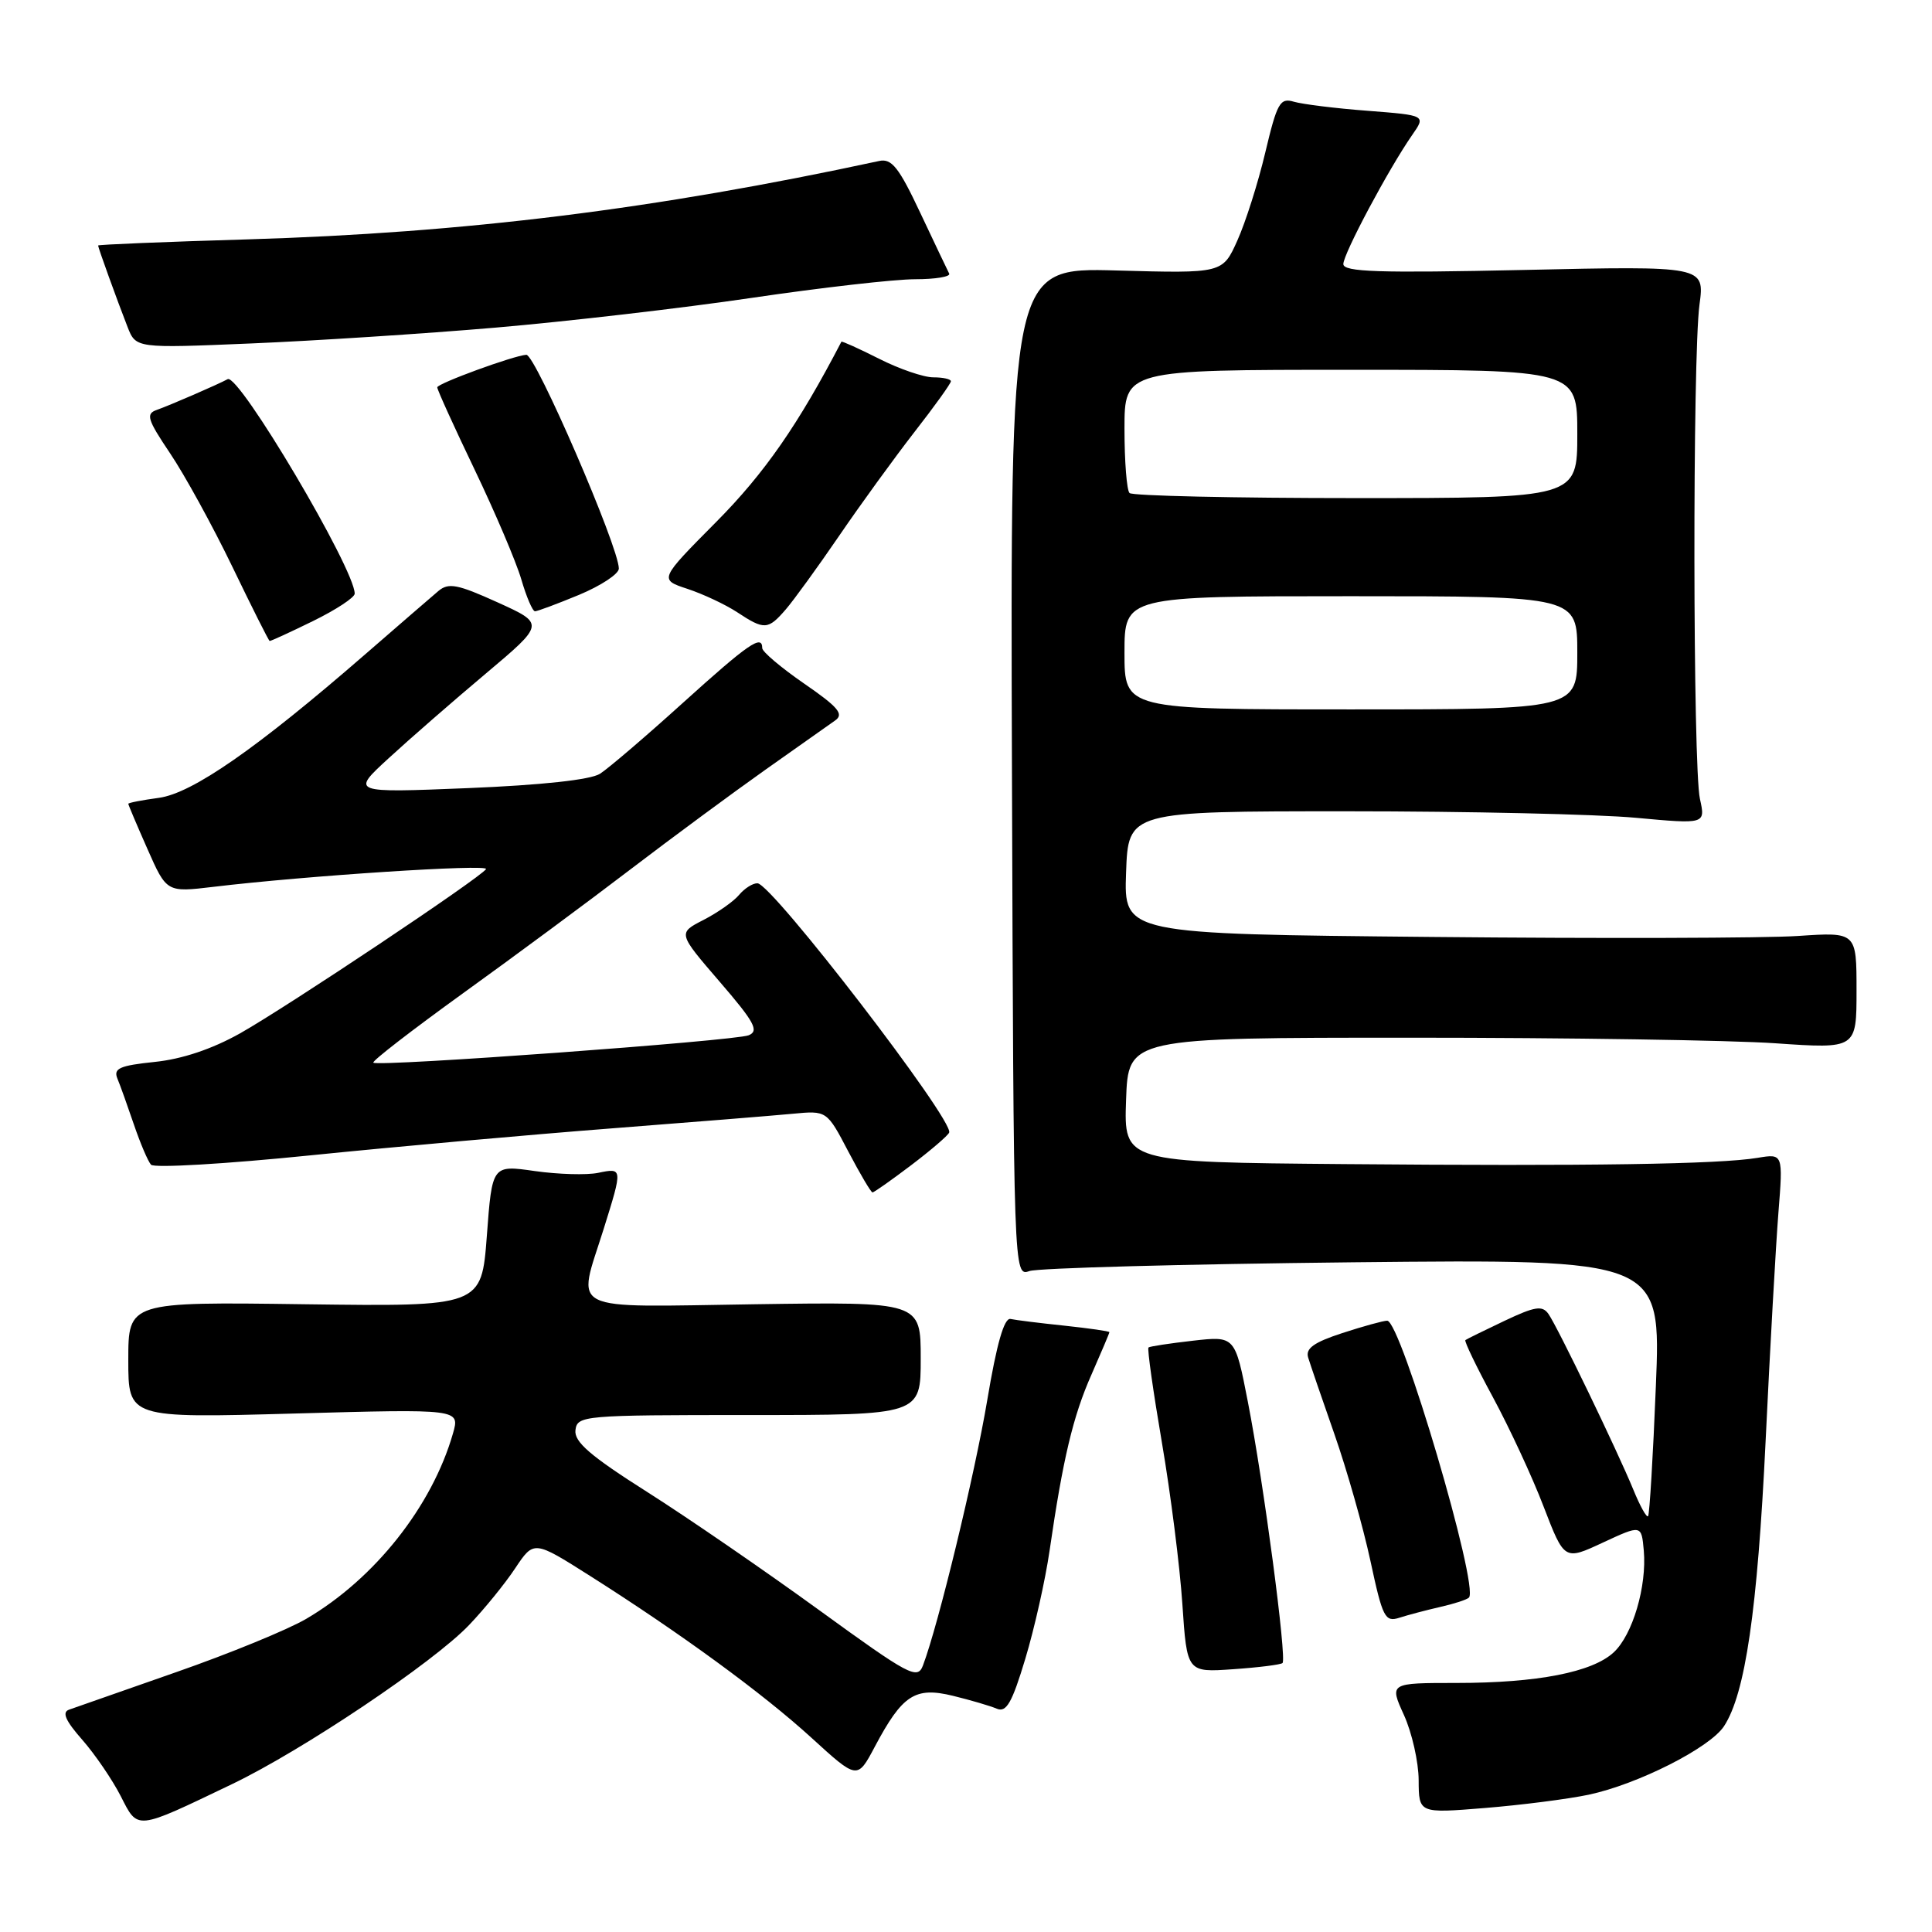 <?xml version="1.0" encoding="UTF-8" standalone="no"?>
<!DOCTYPE svg PUBLIC "-//W3C//DTD SVG 1.1//EN" "http://www.w3.org/Graphics/SVG/1.1/DTD/svg11.dtd" >
<svg xmlns="http://www.w3.org/2000/svg" xmlns:xlink="http://www.w3.org/1999/xlink" version="1.1" viewBox="0 0 256 256">
 <g >
 <path fill="currentColor"
d=" M 30.76 236.40 C 40.08 231.93 57.44 220.28 62.15 215.33 C 64.16 213.23 66.92 209.84 68.27 207.80 C 70.74 204.10 70.74 204.10 78.16 208.80 C 90.21 216.44 101.09 224.39 107.55 230.29 C 113.60 235.81 113.60 235.81 115.91 231.46 C 119.57 224.57 121.24 223.48 126.26 224.70 C 128.59 225.27 131.21 226.04 132.08 226.41 C 133.35 226.95 134.10 225.64 135.86 219.79 C 137.07 215.78 138.51 209.35 139.07 205.50 C 140.84 193.30 142.18 187.65 144.63 182.13 C 145.93 179.17 147.00 176.65 147.00 176.52 C 147.00 176.39 144.33 176.01 141.07 175.66 C 137.80 175.32 134.58 174.92 133.90 174.77 C 133.06 174.59 132.07 178.03 130.82 185.50 C 129.16 195.39 124.32 215.37 122.29 220.70 C 121.56 222.60 120.47 222.01 108.50 213.32 C 101.35 208.13 91.11 201.09 85.75 197.69 C 78.21 192.91 76.06 191.05 76.25 189.50 C 76.49 187.57 77.25 187.50 99.25 187.50 C 122.00 187.50 122.00 187.50 122.00 180.00 C 122.00 172.50 122.00 172.50 100.00 172.82 C 74.69 173.19 76.47 174.07 79.99 162.84 C 82.52 154.75 82.52 154.73 79.25 155.41 C 77.74 155.72 73.96 155.61 70.86 155.17 C 65.21 154.36 65.21 154.36 64.51 163.75 C 63.80 173.13 63.80 173.13 40.40 172.82 C 17.00 172.50 17.00 172.50 17.00 180.21 C 17.00 187.91 17.00 187.91 38.98 187.30 C 60.95 186.69 60.95 186.69 60.02 189.94 C 57.25 199.59 49.65 209.19 40.57 214.51 C 38.15 215.93 30.40 219.11 23.34 221.57 C 16.28 224.04 9.89 226.28 9.15 226.54 C 8.18 226.88 8.68 228.01 10.90 230.53 C 12.60 232.47 14.89 235.83 16.00 238.00 C 18.31 242.53 17.87 242.58 30.76 236.40 Z  M 210.50 237.81 C 217.01 236.43 226.56 231.60 228.44 228.73 C 231.26 224.43 232.87 213.39 233.95 191.00 C 234.54 178.62 235.31 164.98 235.65 160.68 C 236.27 152.86 236.27 152.86 232.89 153.42 C 227.77 154.27 210.65 154.53 178.21 154.25 C 148.92 154.00 148.92 154.00 149.21 145.75 C 149.50 137.50 149.50 137.50 187.00 137.50 C 207.62 137.50 229.34 137.83 235.25 138.24 C 246.00 138.98 246.00 138.98 246.00 131.24 C 246.00 123.50 246.00 123.50 238.25 124.02 C 233.99 124.31 212.15 124.37 189.71 124.15 C 148.92 123.76 148.92 123.76 149.21 115.63 C 149.50 107.50 149.50 107.50 178.50 107.50 C 194.45 107.50 211.66 107.89 216.75 108.36 C 225.99 109.21 225.99 109.21 225.25 105.86 C 224.31 101.64 224.26 47.29 225.19 40.37 C 225.88 35.24 225.88 35.24 201.94 35.77 C 182.69 36.19 178.00 36.04 178.00 34.99 C 178.00 33.63 184.01 22.36 187.12 17.89 C 188.94 15.28 188.94 15.28 181.22 14.68 C 176.97 14.36 172.58 13.81 171.45 13.48 C 169.61 12.93 169.22 13.62 167.66 20.19 C 166.71 24.21 165.04 29.46 163.96 31.86 C 162.00 36.23 162.00 36.23 147.94 35.84 C 133.87 35.45 133.87 35.45 134.09 102.30 C 134.31 169.15 134.31 169.15 136.41 168.42 C 137.56 168.02 156.86 167.50 179.30 167.26 C 220.10 166.84 220.10 166.84 219.41 183.67 C 219.04 192.93 218.57 200.68 218.38 200.90 C 218.18 201.13 217.31 199.55 216.43 197.40 C 214.28 192.17 206.40 175.85 205.18 174.11 C 204.37 172.95 203.40 173.10 199.35 175.02 C 196.68 176.29 194.35 177.43 194.17 177.57 C 194.00 177.71 195.64 181.12 197.83 185.16 C 200.01 189.20 203.04 195.71 204.54 199.64 C 207.29 206.78 207.29 206.78 212.39 204.40 C 217.50 202.03 217.50 202.03 217.81 205.45 C 218.23 210.18 216.34 216.61 213.83 218.94 C 211.00 221.58 203.70 223.00 193.00 223.00 C 184.10 223.00 184.10 223.00 186.03 227.25 C 187.09 229.59 187.97 233.47 187.98 235.89 C 188.00 240.28 188.00 240.28 196.75 239.57 C 201.56 239.18 207.75 238.39 210.50 237.81 Z  M 169.94 220.36 C 170.53 219.81 167.45 196.50 165.35 185.76 C 163.65 177.02 163.65 177.02 158.08 177.65 C 155.01 178.00 152.35 178.40 152.18 178.55 C 152.00 178.70 152.80 184.37 153.96 191.16 C 155.12 197.95 156.34 207.57 156.67 212.55 C 157.28 221.61 157.28 221.61 163.39 221.18 C 166.75 220.95 169.70 220.58 169.94 220.36 Z  M 190.83 212.93 C 192.66 212.52 194.38 211.96 194.64 211.69 C 196.03 210.31 185.61 175.00 183.81 175.00 C 183.30 175.00 180.62 175.74 177.86 176.64 C 174.09 177.87 172.96 178.68 173.34 179.89 C 173.61 180.78 175.18 185.36 176.83 190.07 C 178.48 194.79 180.62 202.33 181.59 206.83 C 183.20 214.34 183.52 214.97 185.42 214.36 C 186.57 213.99 189.00 213.35 190.83 212.93 Z  M 120.74 154.39 C 123.36 152.40 125.62 150.46 125.77 150.07 C 126.40 148.44 102.31 117.11 100.37 117.04 C 99.75 117.02 98.66 117.71 97.94 118.57 C 97.23 119.43 95.11 120.92 93.23 121.89 C 89.81 123.64 89.81 123.64 95.35 130.07 C 99.98 135.44 100.61 136.61 99.20 137.18 C 97.30 137.93 50.05 141.38 49.47 140.81 C 49.27 140.60 54.60 136.49 61.30 131.65 C 68.01 126.82 78.03 119.41 83.56 115.18 C 89.09 110.96 97.13 105.03 101.41 102.00 C 105.70 98.97 109.87 96.03 110.67 95.46 C 111.86 94.63 111.07 93.69 106.57 90.59 C 103.51 88.48 101.00 86.36 101.00 85.88 C 101.00 84.02 99.19 85.27 90.49 93.13 C 85.55 97.60 80.60 101.83 79.50 102.53 C 78.24 103.33 71.75 104.03 62.00 104.43 C 46.50 105.06 46.50 105.06 51.50 100.47 C 54.25 97.94 60.03 92.90 64.35 89.27 C 72.20 82.66 72.20 82.66 65.94 79.82 C 60.62 77.41 59.44 77.18 58.09 78.31 C 57.22 79.05 52.85 82.82 48.39 86.70 C 34.04 99.17 25.47 105.13 21.04 105.72 C 18.82 106.02 17.00 106.37 17.00 106.51 C 17.00 106.64 18.14 109.34 19.54 112.50 C 22.08 118.25 22.08 118.25 28.29 117.51 C 40.50 116.04 64.83 114.46 64.40 115.16 C 63.71 116.28 38.08 133.39 31.80 136.93 C 28.11 139.00 24.13 140.34 20.50 140.71 C 15.87 141.19 15.01 141.57 15.55 142.90 C 15.92 143.78 16.90 146.53 17.74 149.00 C 18.58 151.47 19.60 153.87 20.01 154.33 C 20.42 154.79 29.93 154.23 41.13 153.09 C 52.33 151.95 70.28 150.35 81.00 149.52 C 91.72 148.69 102.54 147.82 105.03 147.58 C 109.56 147.15 109.56 147.15 112.40 152.57 C 113.97 155.56 115.41 158.00 115.61 158.00 C 115.82 158.00 118.12 156.37 120.74 154.39 Z  M 41.48 82.29 C 44.52 80.80 47.00 79.17 47.00 78.66 C 47.00 75.38 31.65 49.46 30.17 50.24 C 28.84 50.96 22.47 53.72 20.79 54.31 C 19.29 54.83 19.51 55.56 22.54 60.07 C 24.45 62.90 28.15 69.64 30.76 75.04 C 33.37 80.45 35.60 84.90 35.73 84.93 C 35.85 84.97 38.44 83.78 41.48 82.29 Z  M 104.12 80.75 C 105.19 79.51 108.37 75.12 111.19 71.00 C 114.00 66.88 118.49 60.70 121.15 57.27 C 123.82 53.85 126.00 50.81 126.00 50.52 C 126.00 50.23 124.95 50.00 123.67 50.00 C 122.39 50.00 119.15 48.89 116.47 47.53 C 113.79 46.18 111.55 45.17 111.49 45.28 C 105.79 56.24 101.32 62.69 94.92 69.14 C 87.33 76.79 87.33 76.79 91.10 78.03 C 93.18 78.72 96.14 80.11 97.69 81.13 C 101.28 83.50 101.77 83.47 104.12 80.75 Z  M 76.73 78.82 C 79.63 77.61 82.00 76.05 82.00 75.34 C 82.00 72.48 70.94 46.94 69.74 47.01 C 68.05 47.12 57.90 50.83 57.94 51.33 C 57.96 51.70 60.20 56.62 62.90 62.25 C 65.60 67.89 68.38 74.41 69.07 76.75 C 69.75 79.09 70.57 81.00 70.89 81.00 C 71.20 81.00 73.83 80.02 76.73 78.82 Z  M 65.68 43.41 C 75.13 42.60 90.40 40.83 99.61 39.47 C 108.82 38.11 118.56 37.00 121.26 37.00 C 123.96 37.00 125.99 36.66 125.77 36.25 C 125.56 35.84 123.83 32.21 121.94 28.20 C 119.11 22.18 118.15 20.97 116.50 21.33 C 86.81 27.73 61.69 30.85 32.75 31.72 C 21.89 32.04 13.00 32.41 13.00 32.53 C 13.00 32.82 15.52 39.79 16.90 43.32 C 18.01 46.15 18.01 46.15 33.25 45.51 C 41.64 45.16 56.23 44.22 65.68 43.41 Z  M 149.00 86.50 C 149.00 79.00 149.00 79.00 179.00 79.00 C 209.00 79.00 209.00 79.00 209.00 86.50 C 209.00 94.00 209.00 94.00 179.00 94.00 C 149.00 94.00 149.00 94.00 149.00 86.50 Z  M 149.67 65.33 C 149.30 64.97 149.00 61.14 149.00 56.83 C 149.00 49.00 149.00 49.00 179.00 49.00 C 209.00 49.00 209.00 49.00 209.00 57.50 C 209.00 66.00 209.00 66.00 179.67 66.00 C 163.53 66.00 150.03 65.70 149.67 65.33 Z "/>
</g>
</svg>